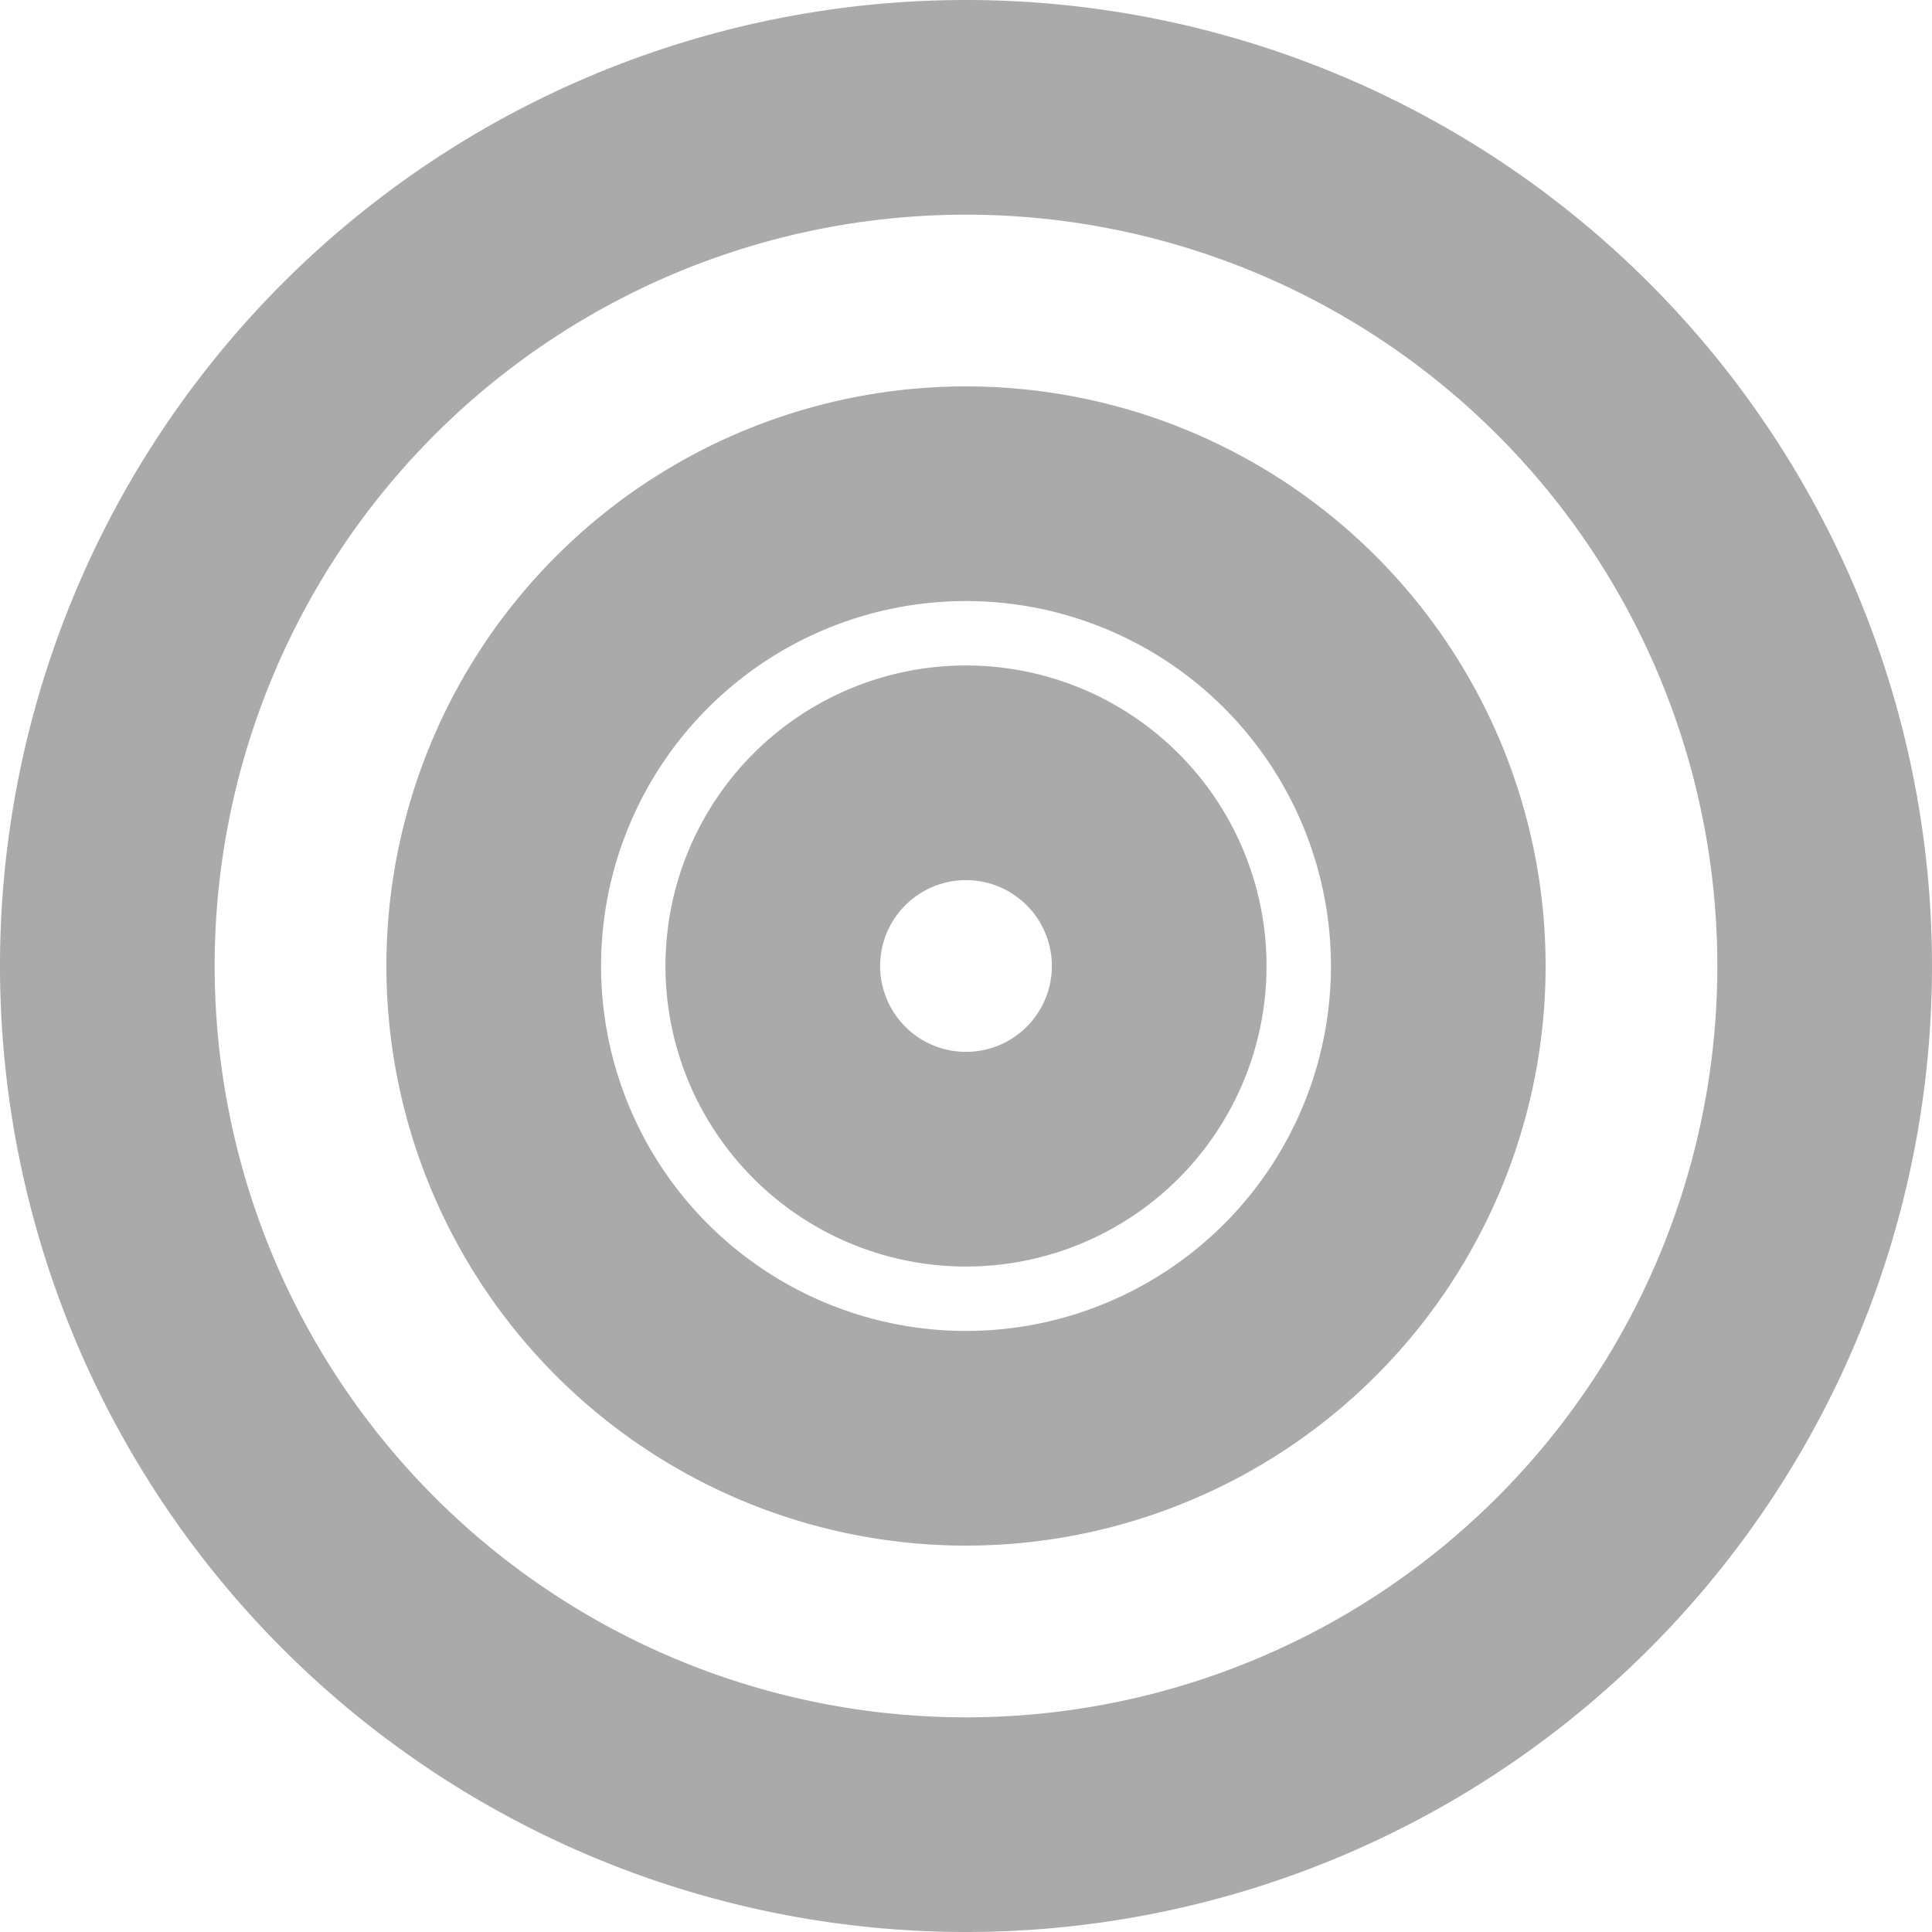<svg xmlns="http://www.w3.org/2000/svg" width="18" height="18" viewBox="0 0 18 18">
  <g id="Icon_feather-target" data-name="Icon feather-target" transform="translate(-2 -2)">
    <path id="Path_94" data-name="Path 94" d="M19,11a8,8,0,1,1-8-8,8,8,0,0,1,8,8Z" transform="translate(0 0)" fill="none" stroke="#aaa" stroke-linecap="round" stroke-linejoin="round" stroke-width="2"/>
    <path id="Path_95" data-name="Path 95" d="M17.8,13.4A4.4,4.4,0,1,1,13.4,9,4.4,4.4,0,0,1,17.8,13.4Z" transform="translate(-2.4 -2.4)" fill="none" stroke="#aaa" stroke-linecap="round" stroke-linejoin="round" stroke-width="2"/>
    <path id="Path_96" data-name="Path 96" d="M18.6,16.8A1.8,1.8,0,1,1,16.8,15,1.8,1.8,0,0,1,18.6,16.8Z" transform="translate(-5.8 -5.8)" fill="none" stroke="#aaa" stroke-linecap="round" stroke-linejoin="round" stroke-width="2"/>
  </g>
</svg>
